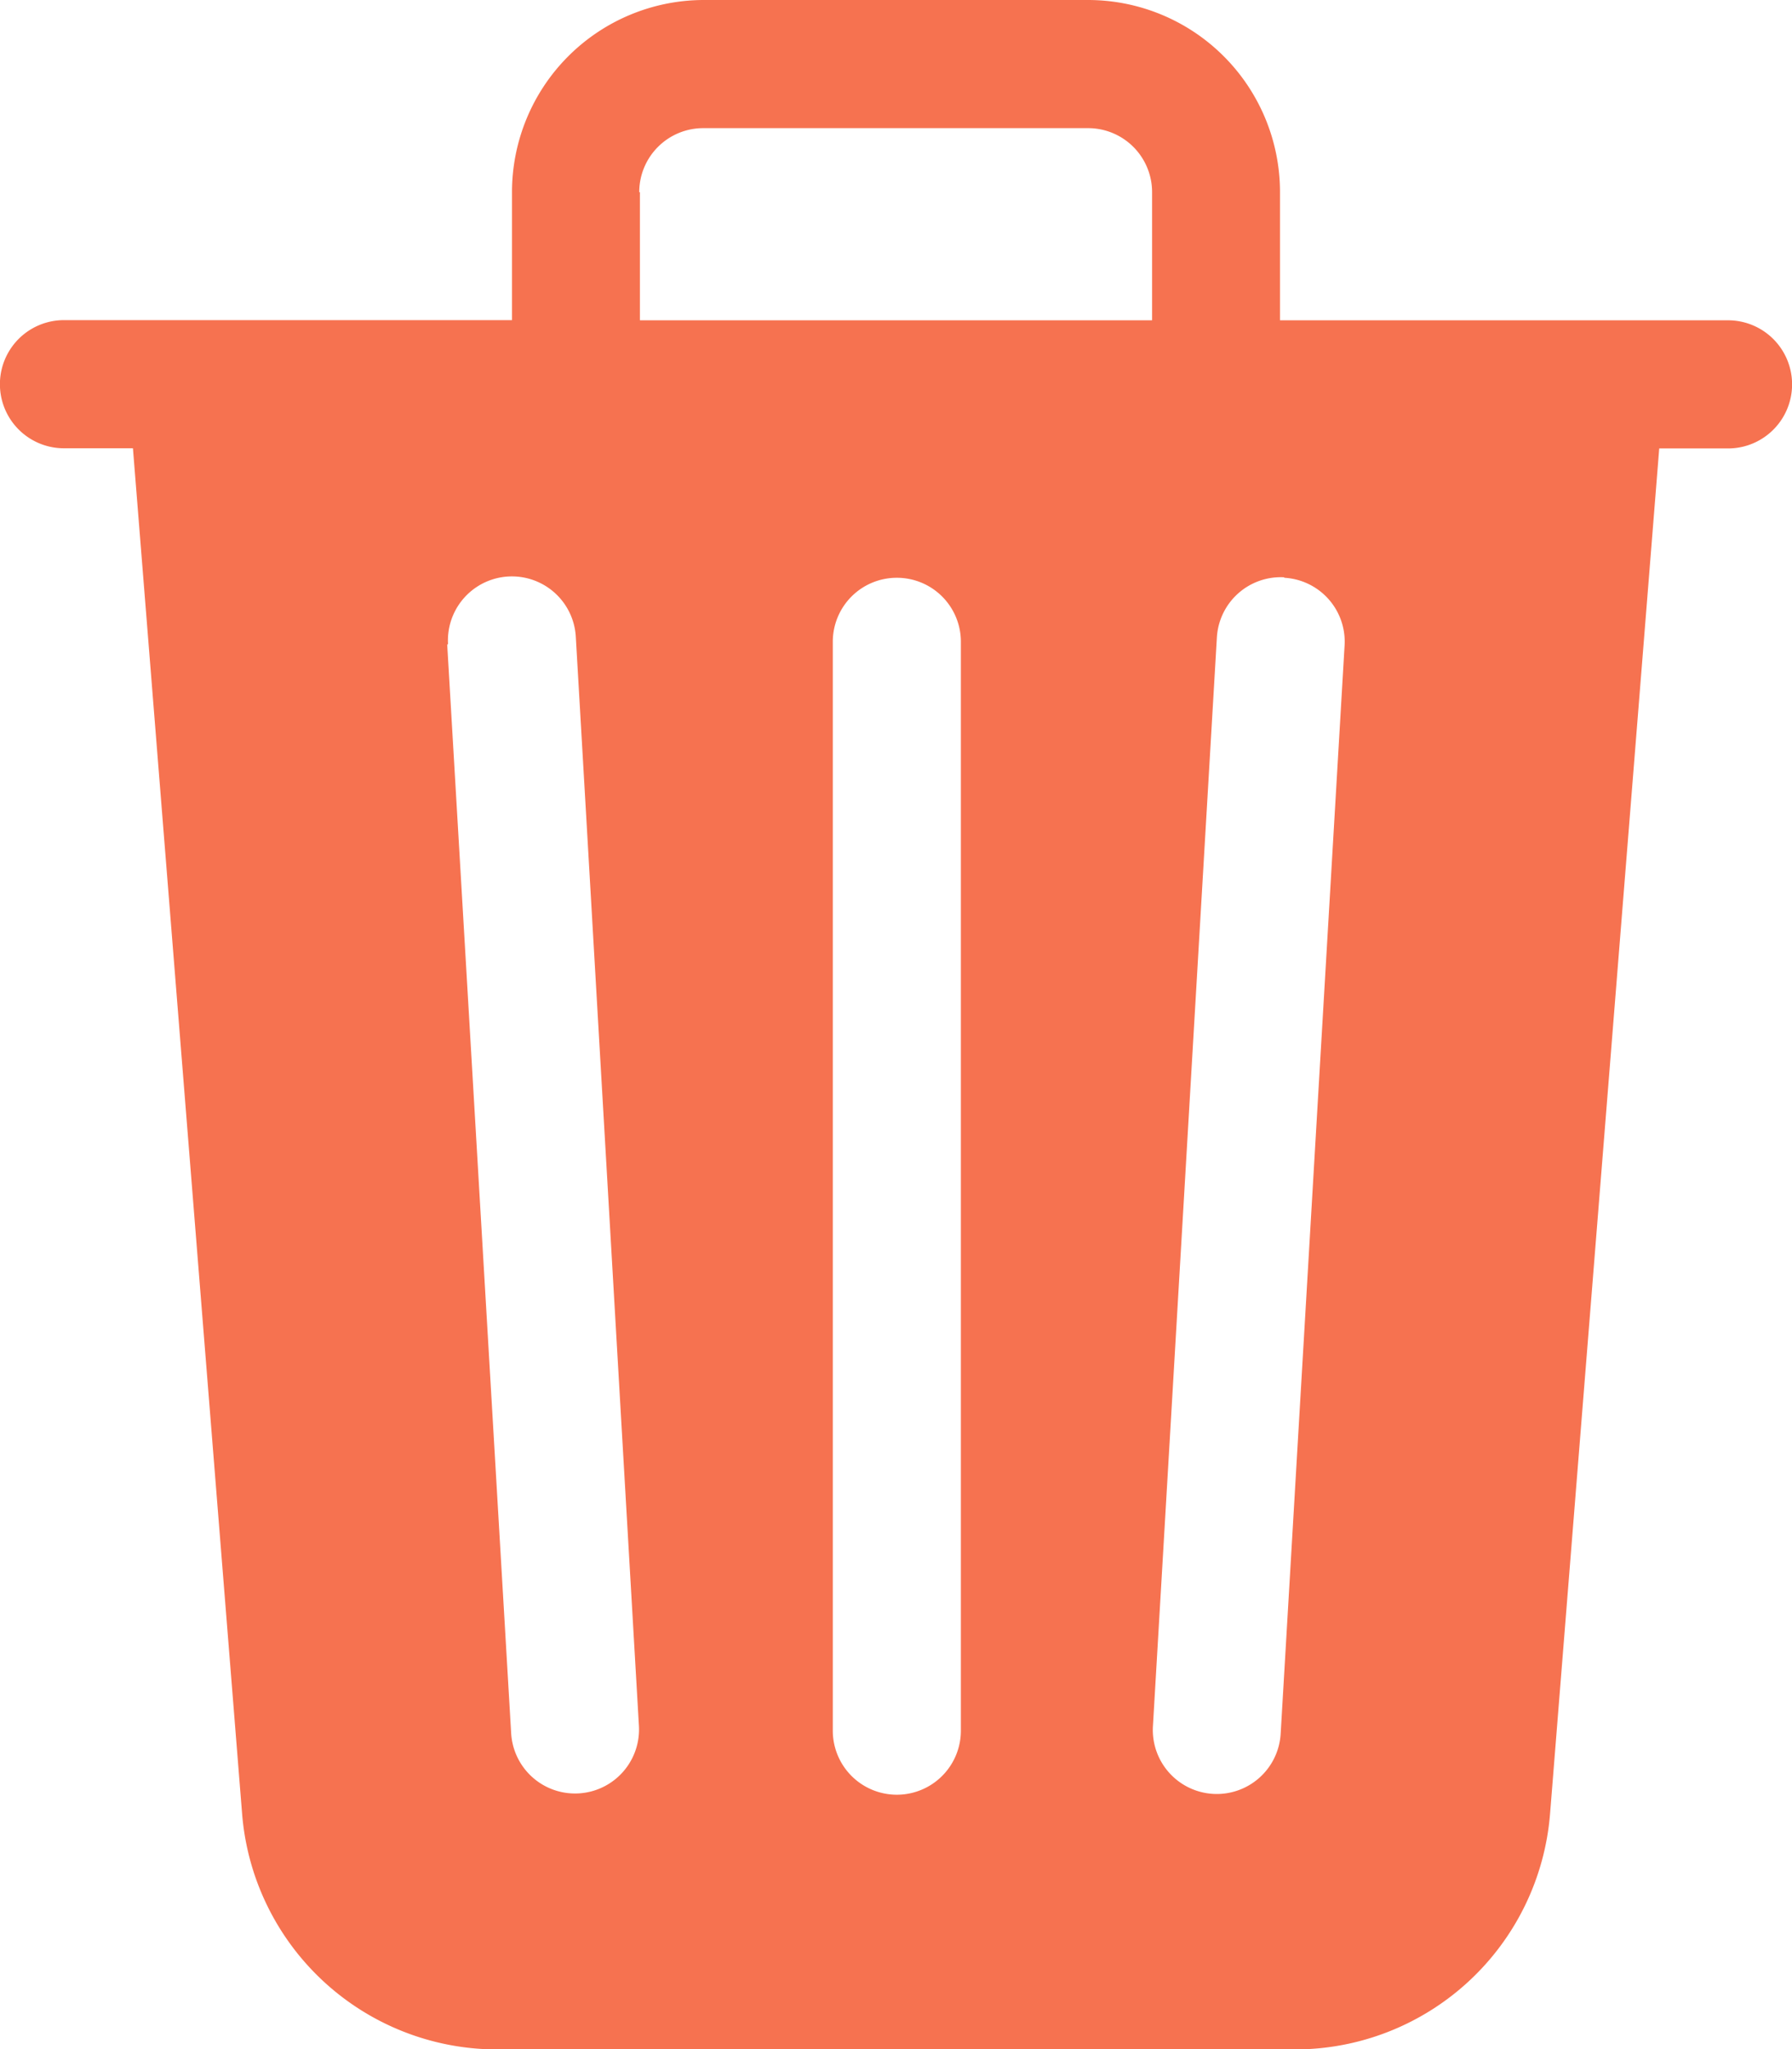 <svg xmlns="http://www.w3.org/2000/svg" width="10.703" height="12.232" viewBox="0 0 10.703 12.232">
  <path id="ic-trash-orange" d="M8.645,1.147v.765h2.676a.382.382,0,1,1,0,.765H10.91l-.652,8.15a1.529,1.529,0,0,1-1.524,1.407H3.97a1.529,1.529,0,0,1-1.524-1.407L1.794,2.676H1.382a.382.382,0,0,1,0-.765H4.058V1.147A1.147,1.147,0,0,1,5.2,0H7.5A1.147,1.147,0,0,1,8.645,1.147m-3.823,0v.765H7.881V1.147A.382.382,0,0,0,7.5.765H5.2a.382.382,0,0,0-.382.382m-1.147,2.7.382,6.5a.382.382,0,1,0,.763-.046L4.439,3.8a.382.382,0,1,0-.763.046m4.992-.4a.382.382,0,0,0-.4.359l-.382,6.5a.382.382,0,0,0,.763.044l.382-6.5a.382.382,0,0,0-.359-.4m-2.316,0a.382.382,0,0,0-.382.382v6.5a.382.382,0,0,0,.765,0v-6.5a.382.382,0,0,0-.382-.382" transform="translate(-1)" fill="#f67250"/>
</svg>
